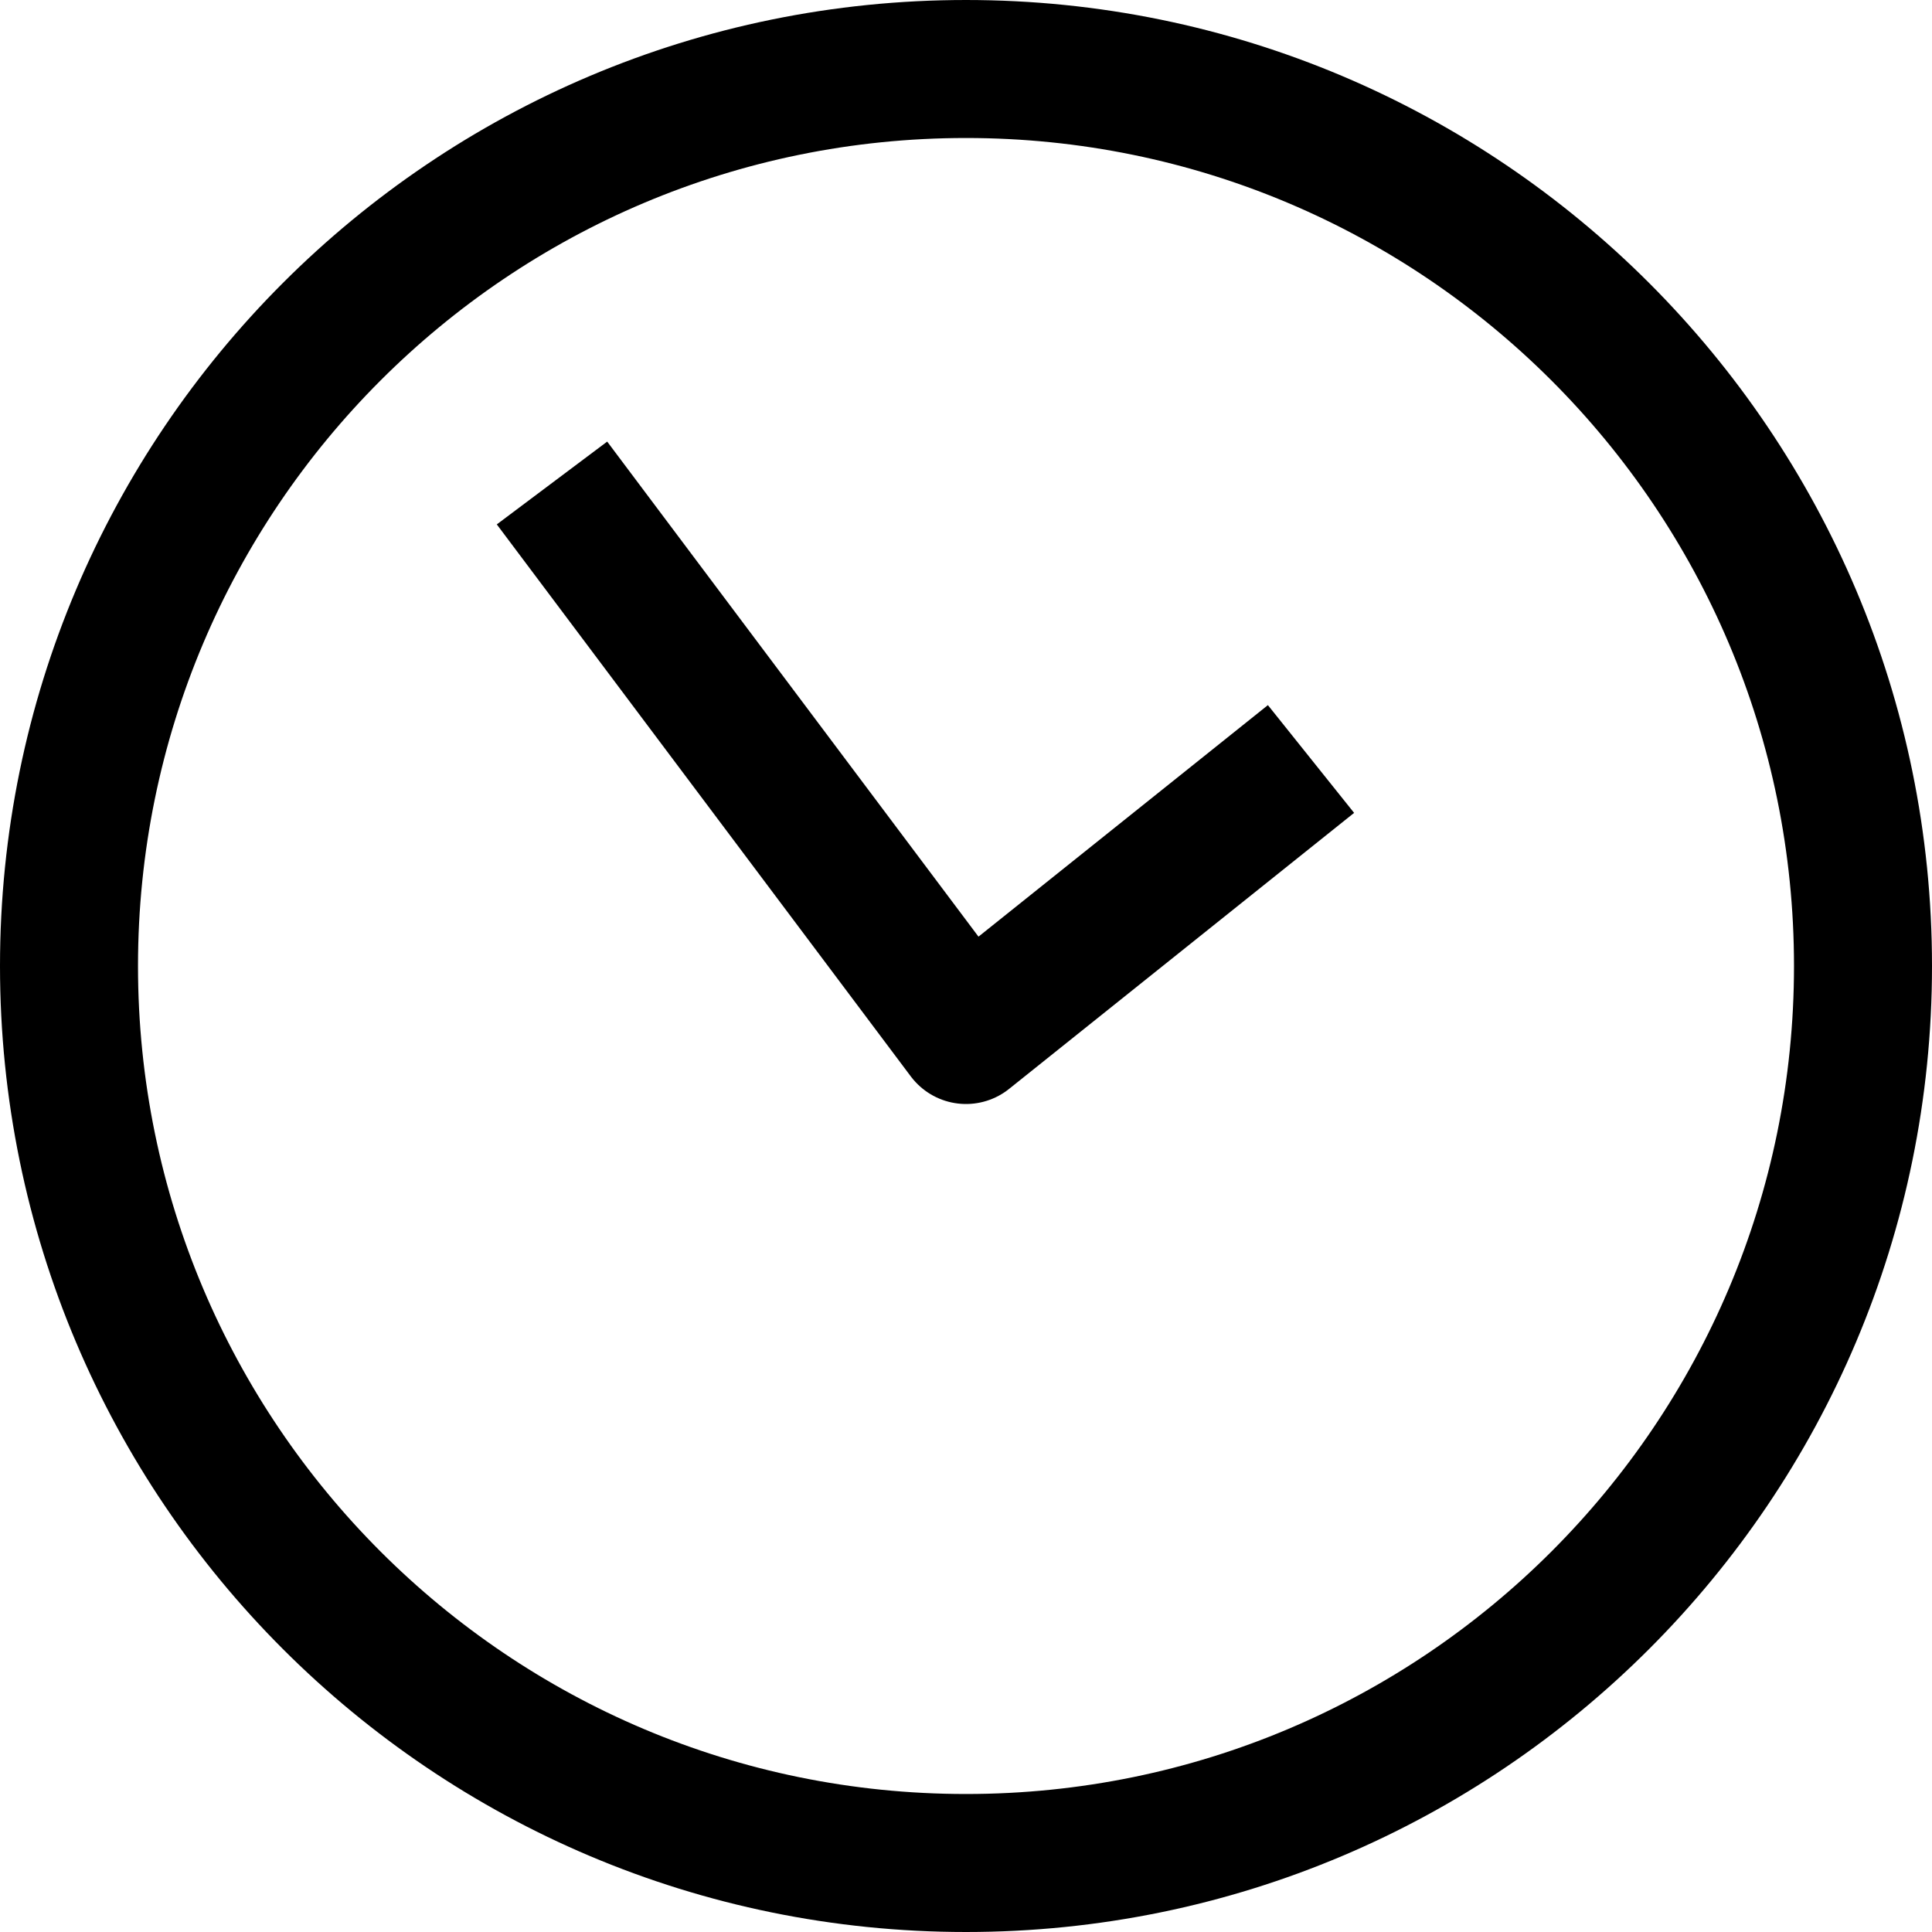 <?xml version="1.0" encoding="UTF-8"?>
<svg width="28px" height="28px" viewBox="0 0 28 28" version="1.1" xmlns="http://www.w3.org/2000/svg" xmlns:xlink="http://www.w3.org/1999/xlink">
    <!-- Generator: Sketch 52.5 (67469) - http://www.bohemiancoding.com/sketch -->
    <title>Group</title>
    <desc>Created with Sketch.</desc>
    <g id="Symbols" stroke="none" stroke-width="1" fill="none" fill-rule="evenodd">
        <g id="Icon/Time" transform="translate(-6, -6)" stroke="#000000" stroke-width="2">
            <g id="Group" transform="translate(8, 8)">
                <path d="M12,25 C4.82,25 -1,19.18 -1,12 C-1,4.82 4.82,-1 12,-1 C19.18,-1 25,4.82 25,12 C25,19.18 19.18,25 12,25 Z" id="Path"></path>
                <polyline id="Path-5" stroke-linejoin="round" points="6 5 12 13 17 9"></polyline>
            </g>
        </g>
    </g>
</svg>